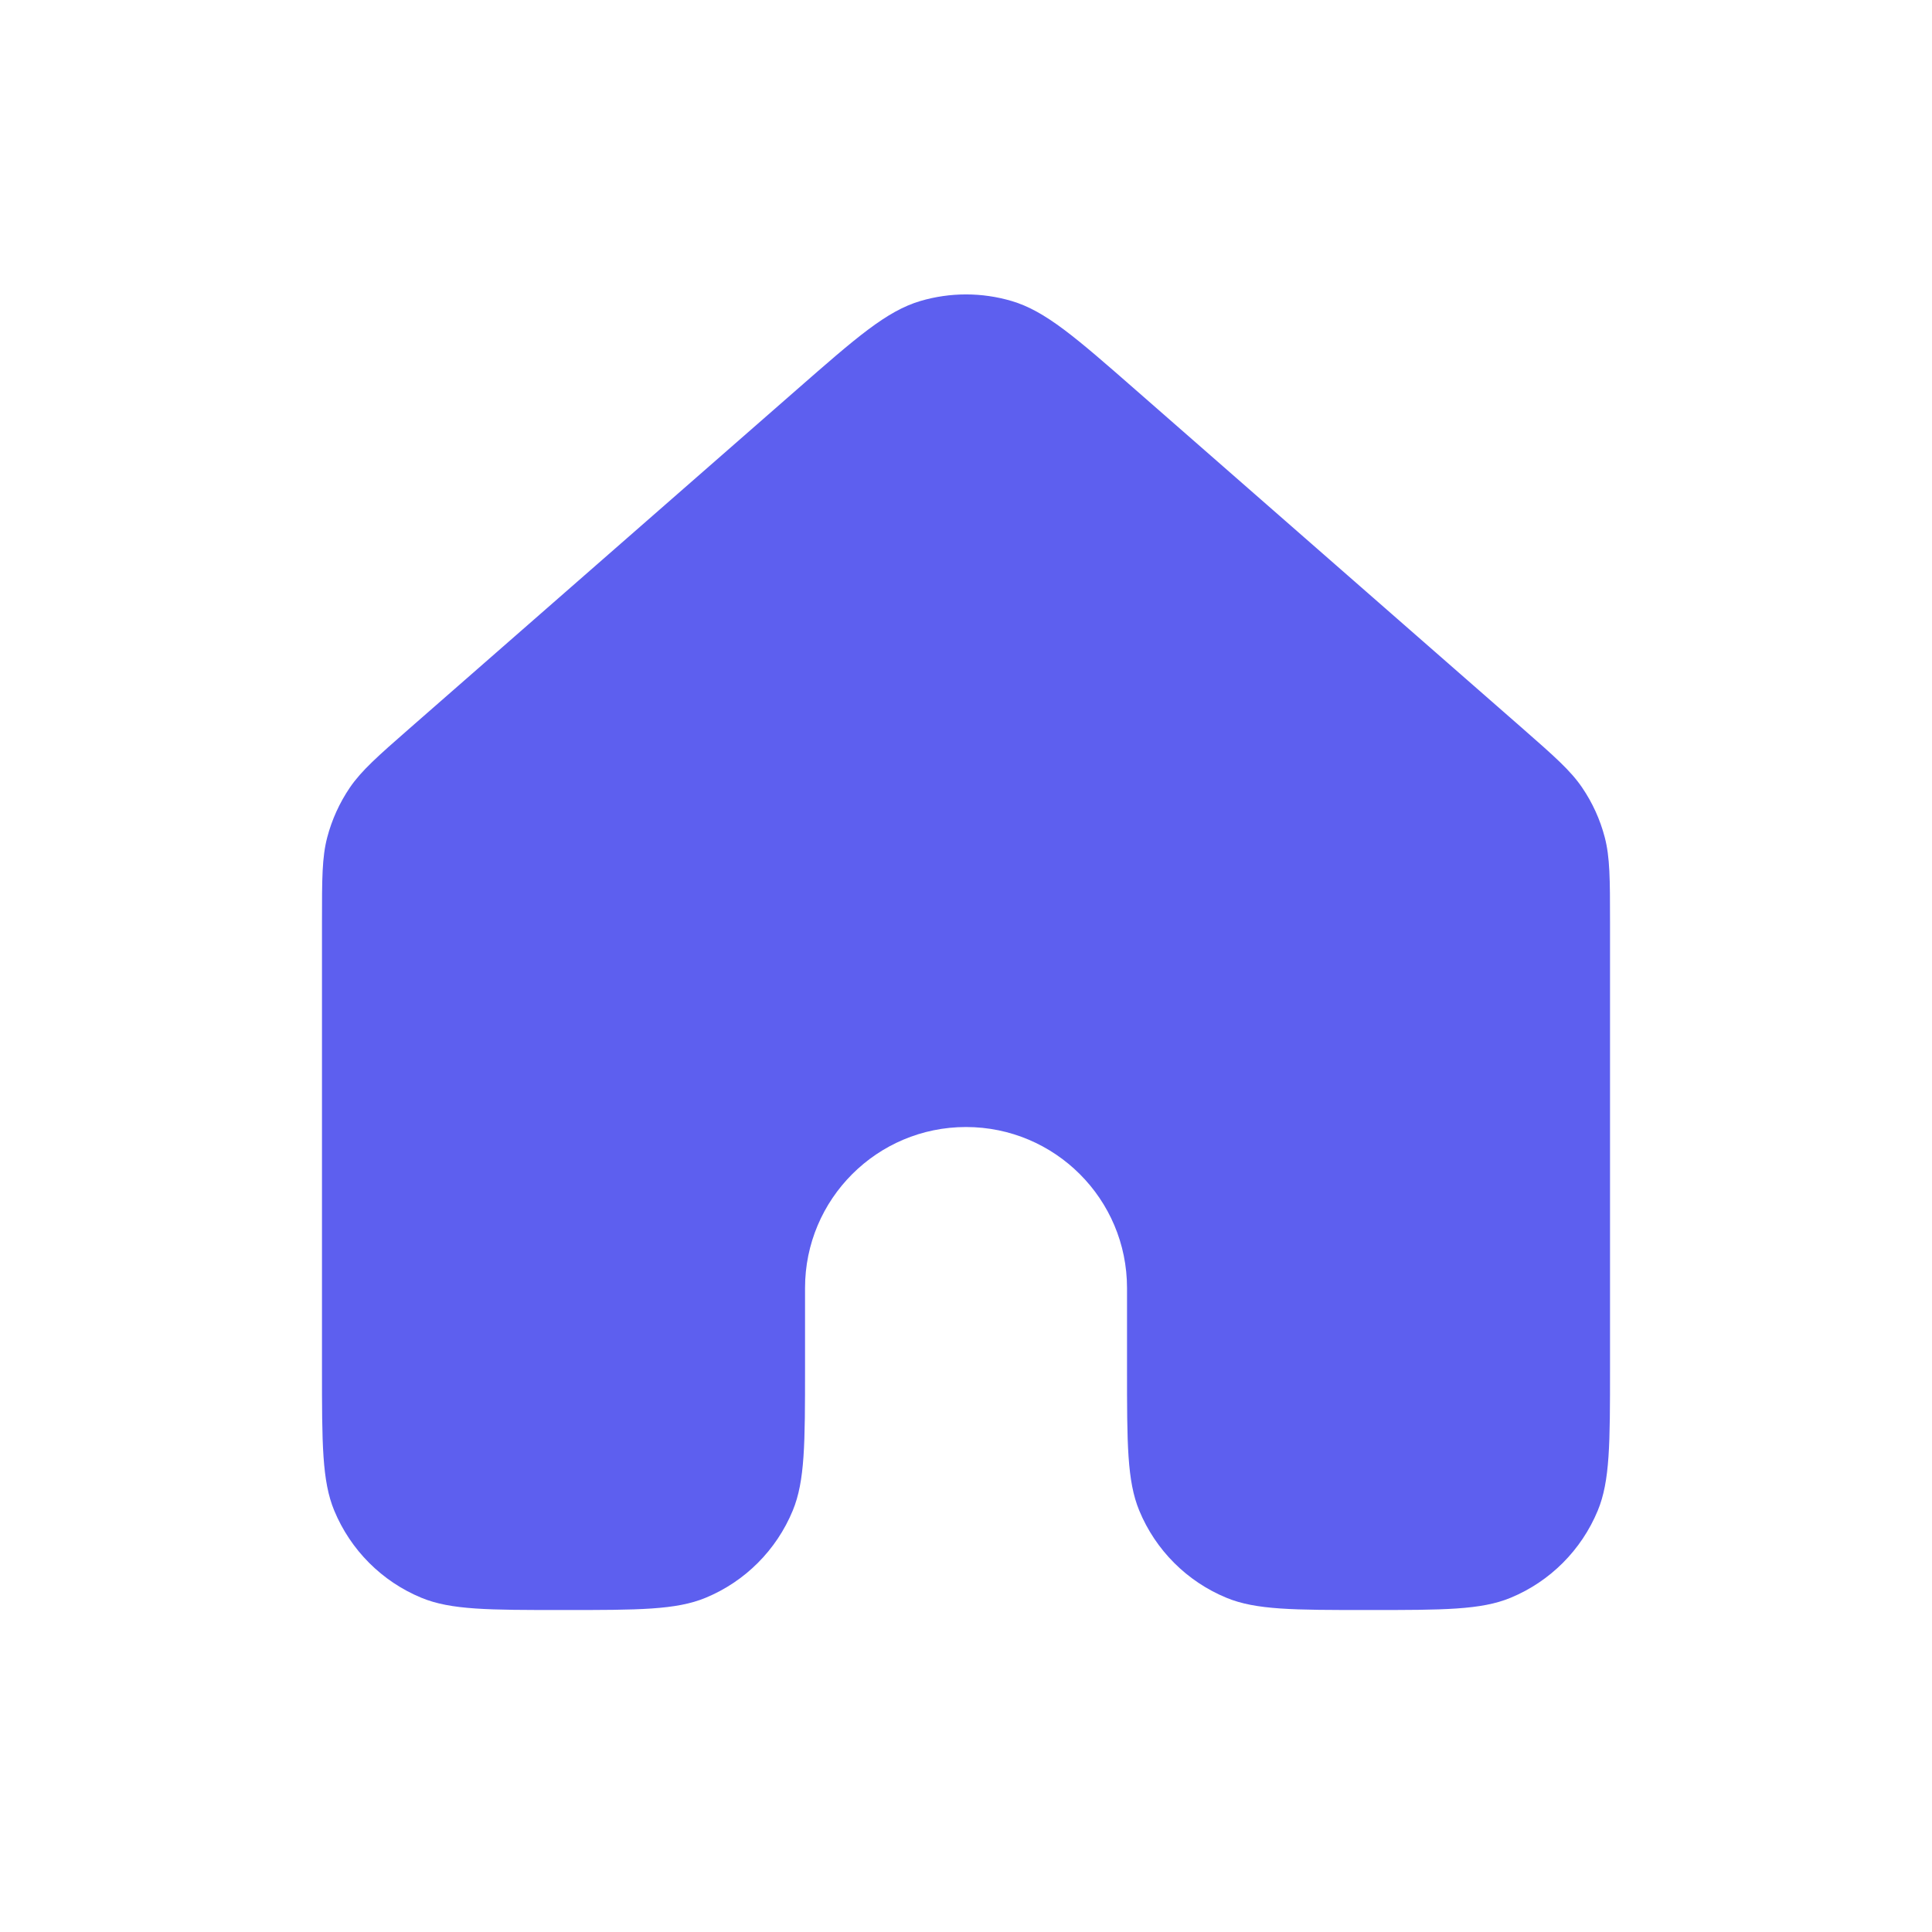 <svg width="32" height="32" viewBox="0 0 32 32" fill="none" xmlns="http://www.w3.org/2000/svg">
<path d="M26.667 22.667V15.27C26.667 14.557 26.666 14.201 26.58 13.869C26.503 13.575 26.377 13.297 26.206 13.046C26.014 12.763 25.746 12.528 25.21 12.058L18.81 6.458C17.815 5.587 17.317 5.152 16.757 4.986C16.263 4.84 15.737 4.84 15.243 4.986C14.684 5.152 14.187 5.587 13.193 6.457L6.791 12.058C6.254 12.528 5.987 12.763 5.794 13.046C5.624 13.297 5.497 13.575 5.42 13.869C5.333 14.201 5.333 14.557 5.333 15.27V22.667C5.333 23.909 5.333 24.53 5.536 25.02C5.807 25.674 6.326 26.194 6.979 26.464C7.469 26.667 8.091 26.667 9.333 26.667C10.576 26.667 11.198 26.667 11.688 26.464C12.341 26.194 12.86 25.674 13.13 25.021C13.333 24.53 13.334 23.909 13.334 22.667V21.333C13.334 19.861 14.527 18.667 16 18.667C17.473 18.667 18.667 19.861 18.667 21.333V22.667C18.667 23.909 18.667 24.53 18.87 25.021C19.14 25.674 19.659 26.194 20.313 26.464C20.803 26.667 21.424 26.667 22.666 26.667C23.909 26.667 24.531 26.667 25.021 26.464C25.674 26.194 26.193 25.674 26.464 25.02C26.667 24.53 26.667 23.909 26.667 22.667Z" fill="#5D5FEF"/>
</svg>
